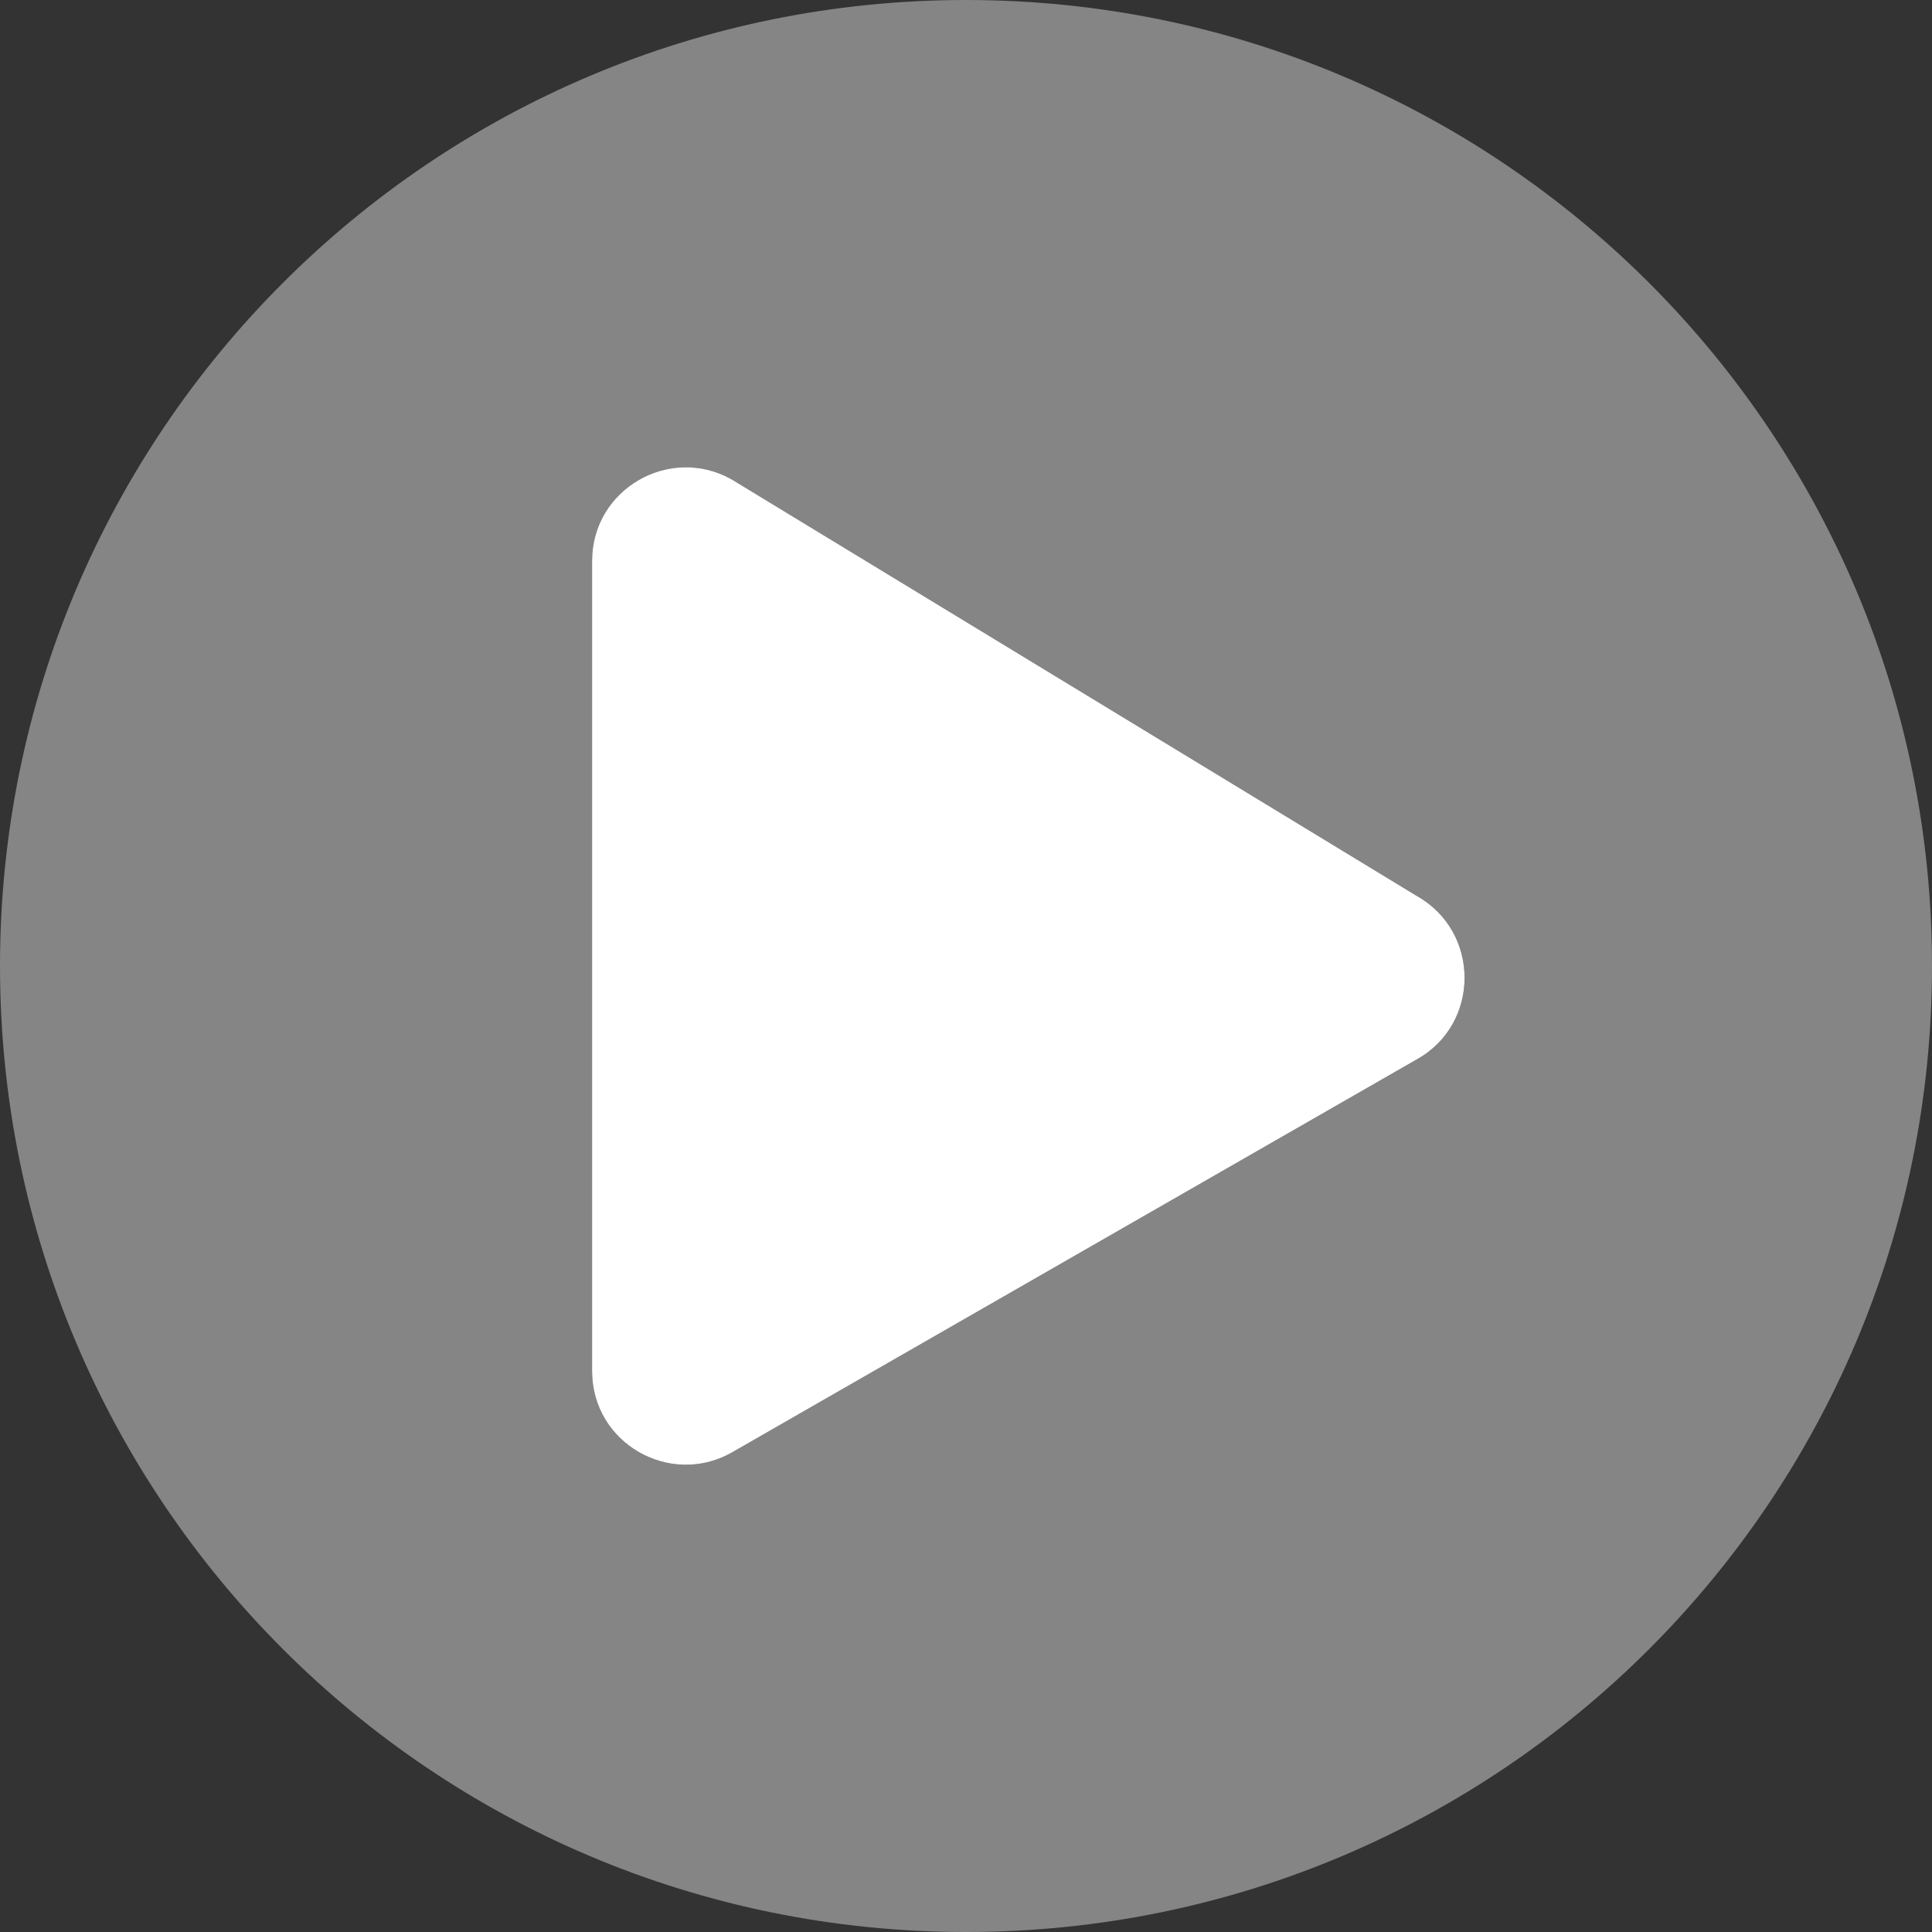 <svg xmlns="http://www.w3.org/2000/svg" width="48" height="48"><rect width="100%" height="100%" fill="#333333" stroke="none"/><path fill="#fff" d="M35.197 26.323l-17.032 9.774c-1.53.851-3.455-.242-3.455-2.032v-20.13c0-1.78 1.916-2.883 3.455-2.032l17.032 10.355c1.587.89 1.587 3.184 0 4.065zM24 0C10.742 0 0 10.742 0 24s10.742 24 24 24 24-10.742 24-24S37.258 0 24 0z" opacity=".4"/><path fill="#fff" d="M35.197 26.322l-17.032 9.775c-1.53.851-3.455-.242-3.455-2.033V13.935c0-1.78 1.916-2.884 3.455-2.032l17.032 10.355c1.587.89 1.587 3.184 0 4.064z"/></svg>